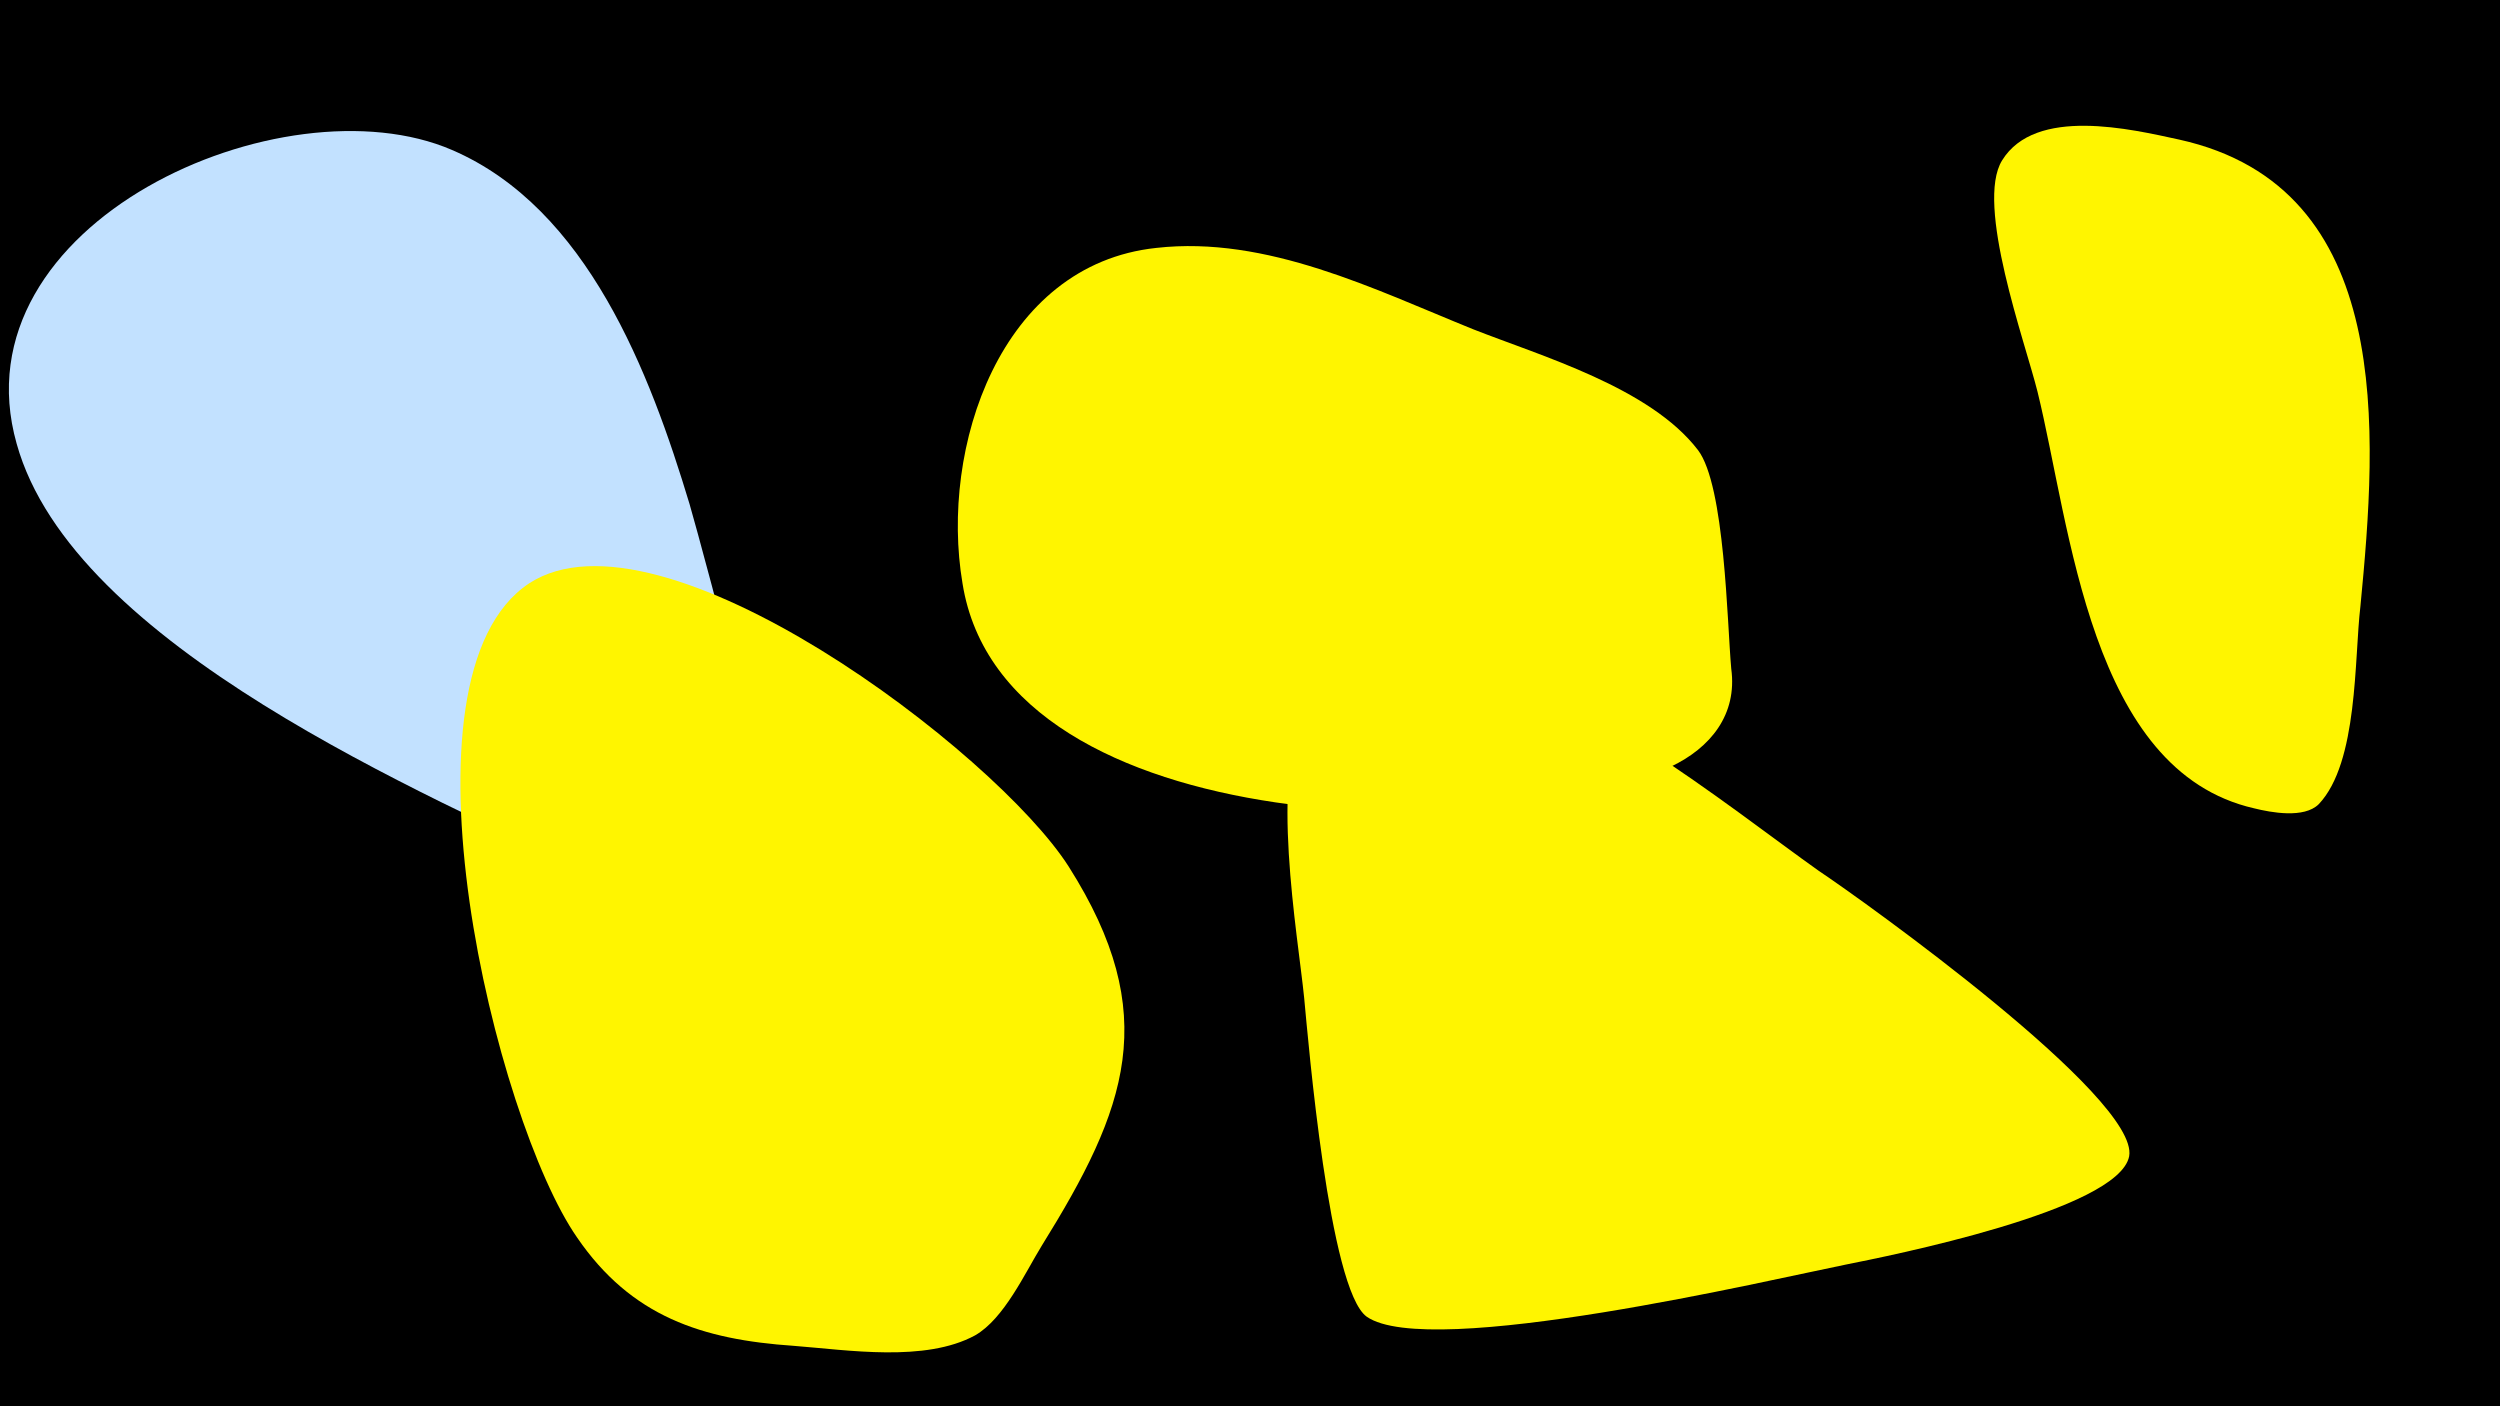 <svg width="1200" height="675" viewBox="-500 -500 1200 675" xmlns="http://www.w3.org/2000/svg"><path d="M-500-500h1200v675h-1200z" fill="#000"/><path d="M-169-258c-19-63-49-142-114-170-81-35-239 35-209 141 27 97 196 168 279 208 12 6 70 41 84 27 14-12-34-185-40-206z"  fill="#c2e1ff" /><path d="M13-84c-35-55-196-177-259-136-68 45-16 258 23 314 26 38 60 49 104 52 26 2 63 8 87-5 14-8 24-30 32-43 41-66 58-111 13-182z"  fill="#fff500" /><path d="M331-179c-2-22-3-88-16-105-23-30-75-45-108-58-47-19-99-45-152-39-75 8-104 96-93 161 20 126 267 125 340 88 19-9 32-25 29-47z"  fill="#fff500" /><path d="M373-82c-41-29-127-99-180-100-12 0-26 7-38 12-8 3-23 6-28 13-18 27-4 106-1 136 2 21 12 140 30 153 30 21 195-18 230-25 20-4 131-26 136-52 5-28-128-123-149-137z"  fill="#fff500" /><path d="M546-433c-23-5-69-16-85 10-13 21 11 87 17 111 16 65 25 182 104 200 8 2 24 5 31-2 19-20 17-70 20-95 8-83 17-201-87-224z"  fill="#fff500" /></svg>